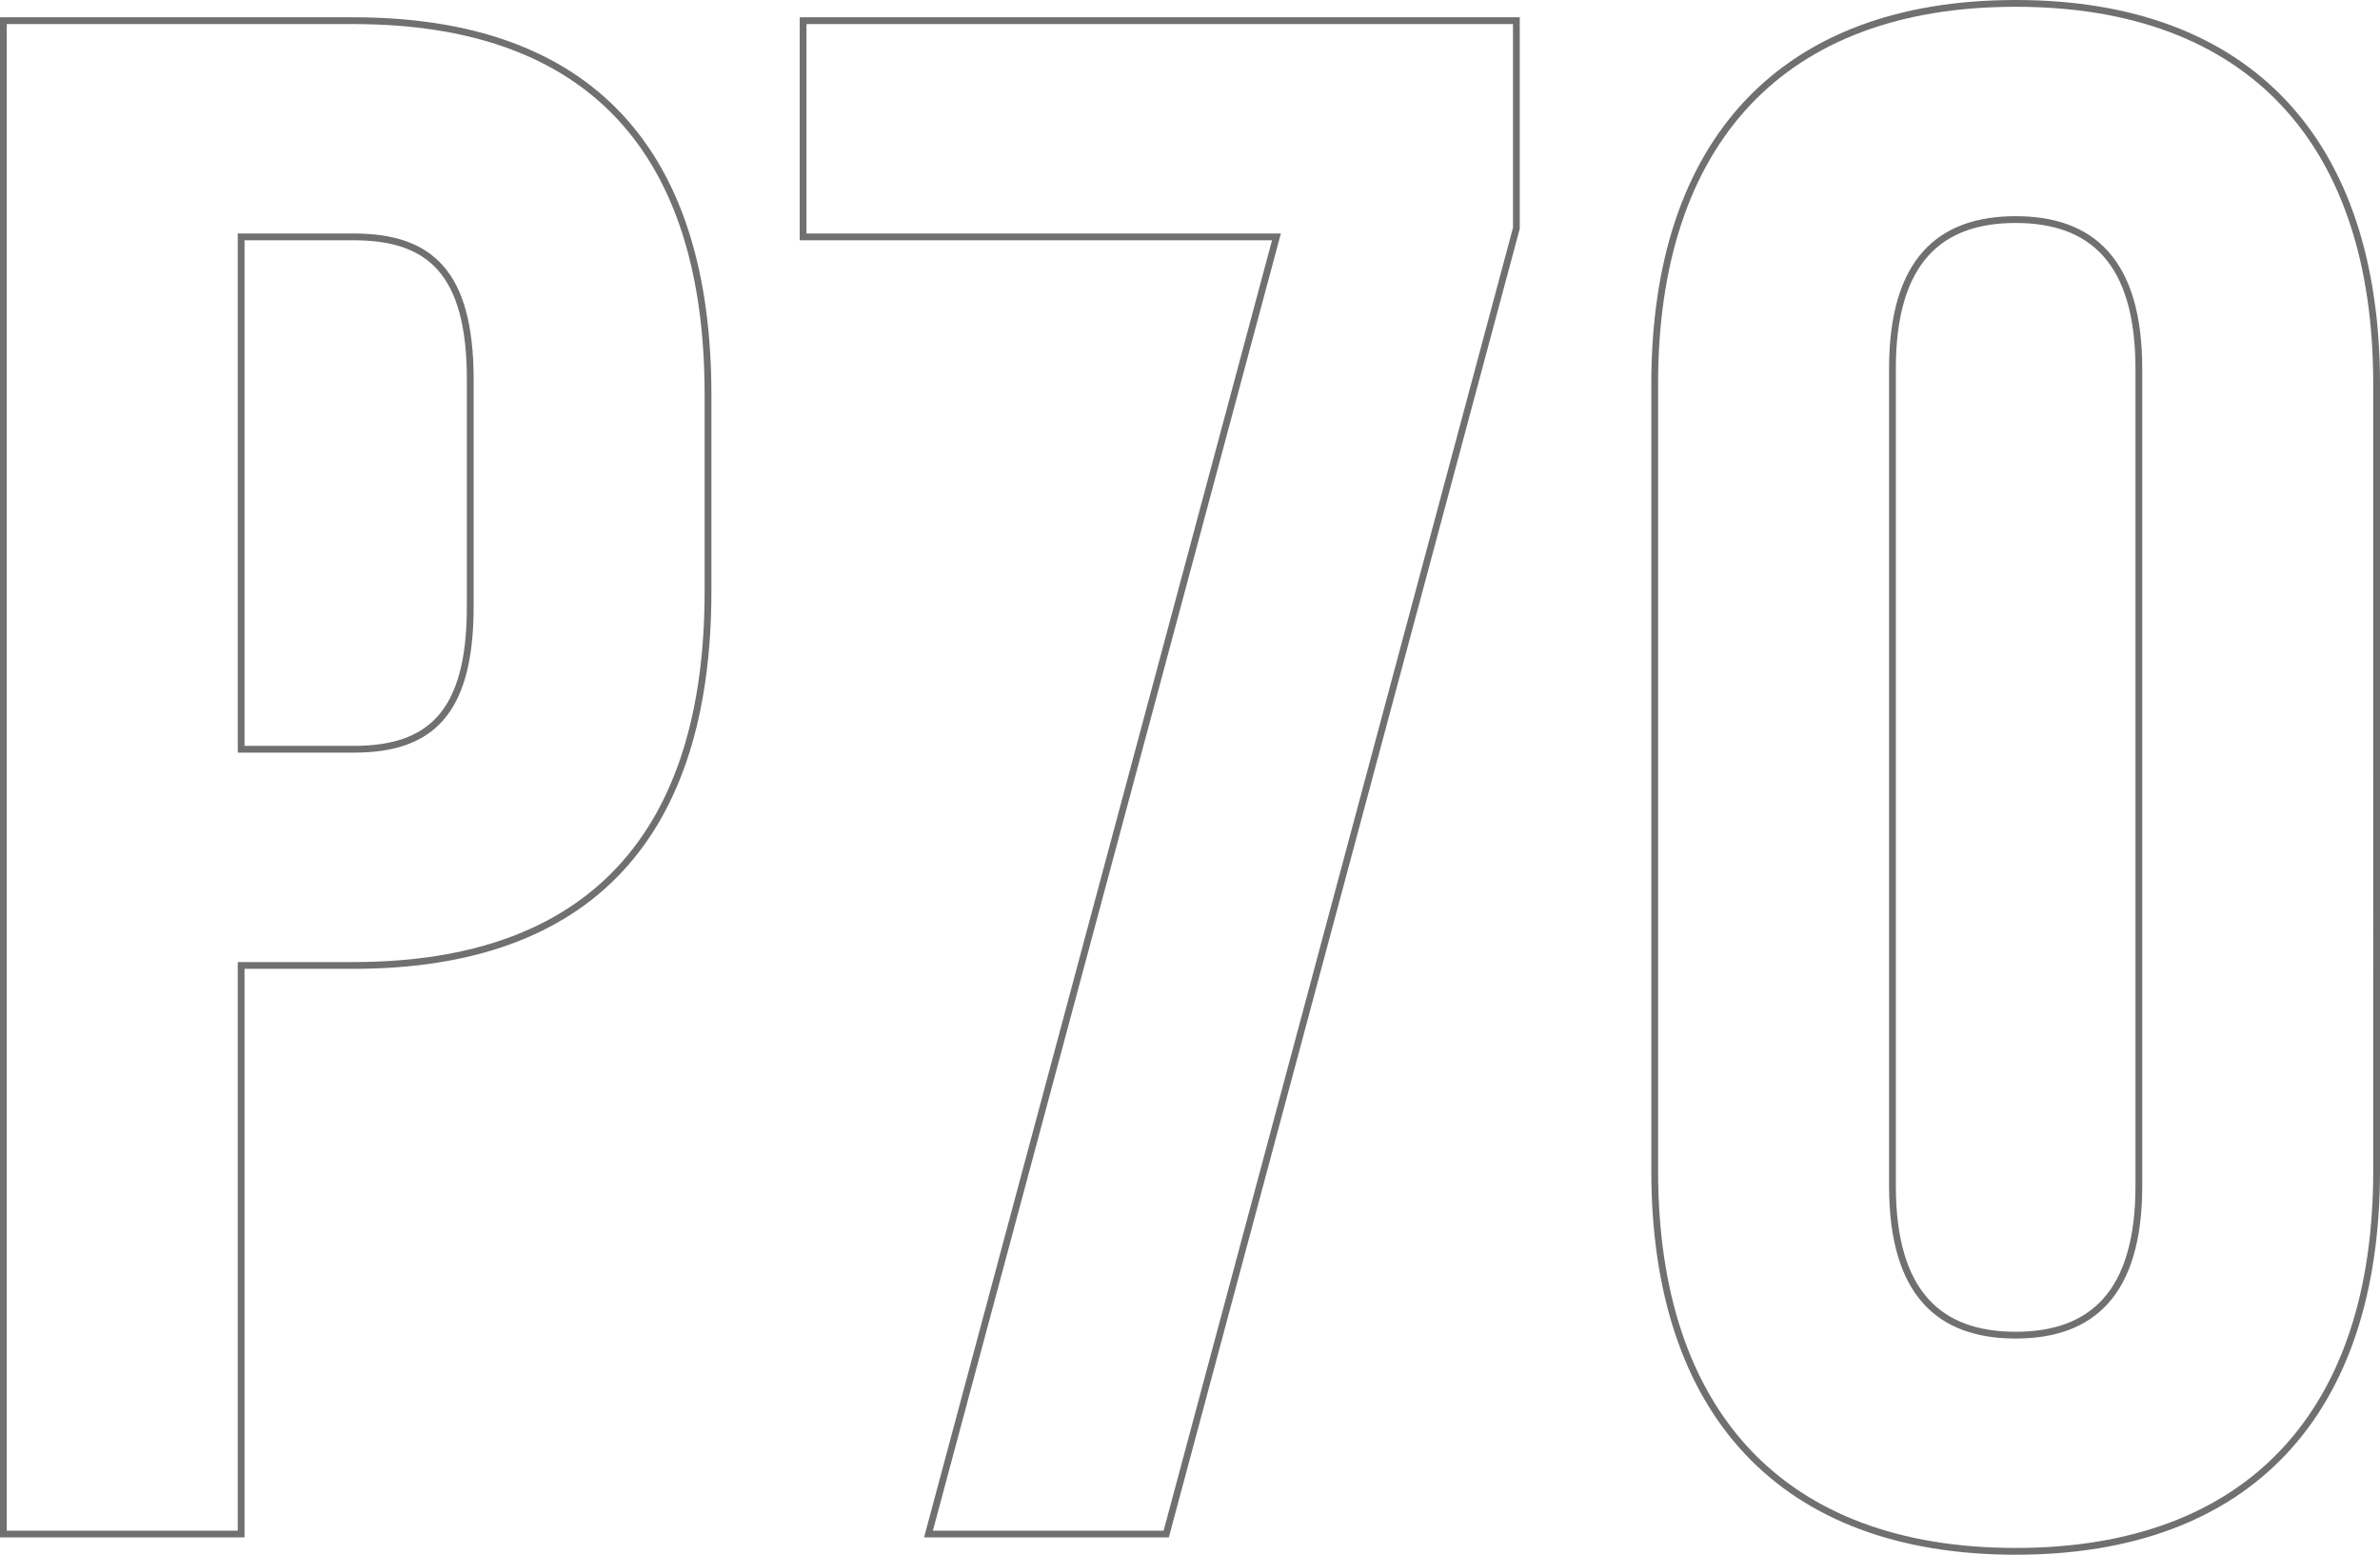 <svg xmlns="http://www.w3.org/2000/svg" width="351.262" height="229.404" viewBox="0 0 351.262 229.404">
  <path id="Path_22217" data-name="Path 22217" d="M64.438-223.3H12.76V0H47.85V-83.9H64.438c35.09,0,52.316-19.459,52.316-55.187v-29.029C116.754-203.841,99.528-223.3,64.438-223.3Zm0,31.9c11.165,0,17.226,5.1,17.226,21.054v33.495c0,15.95-6.061,21.054-17.226,21.054H47.85v-75.6Zm66.352-31.9v31.9h69.861L149.292,0h35.09L236.06-192.676V-223.3Zm160.776,51.359c0-15.95,7.018-22.011,18.183-22.011s18.183,6.061,18.183,22.011V-51.359c0,15.95-7.018,22.011-18.183,22.011s-18.183-6.061-18.183-22.011ZM256.476-53.592c0,35.728,18.821,56.144,53.273,56.144s53.273-20.416,53.273-56.144V-169.708c0-35.728-18.821-56.144-53.273-56.144s-53.273,20.416-53.273,56.144Z" transform="translate(-12.26 226.352)" fill="none" stroke="#707070" stroke-width="1"/>
</svg>
